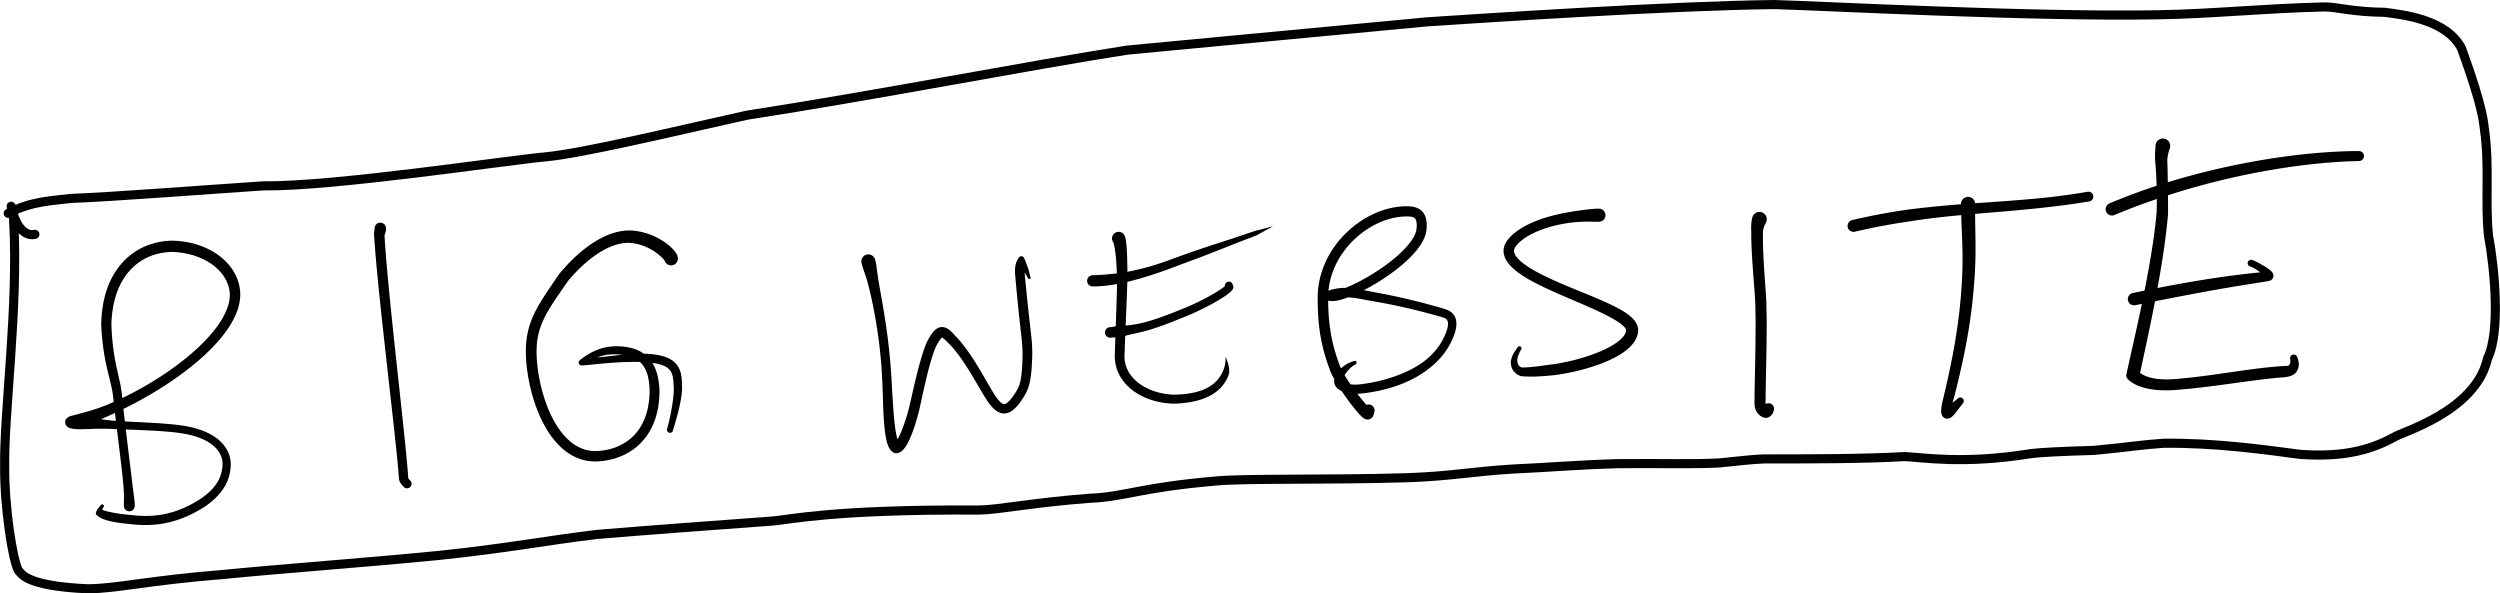 <?xml version="1.0" encoding="UTF-8" standalone="no"?>
<svg
   xmlns:dc="http://purl.org/dc/elements/1.1/"
   xmlns:cc="http://creativecommons.org/ns#"
   xmlns:rdf="http://www.w3.org/1999/02/22-rdf-syntax-ns#"
   xmlns:svg="http://www.w3.org/2000/svg"
   xmlns="http://www.w3.org/2000/svg"
   xmlns:sodipodi="http://sodipodi.sourceforge.net/DTD/sodipodi-0.dtd"
   xmlns:inkscape="http://www.inkscape.org/namespaces/inkscape"
   width="37.216in"
   height="8.833in"
   viewBox="0 0 2679.525 636.005"
   version="1.1"
   id="svg30"
   sodipodi:docname="bigwebsite-path.svg"
   inkscape:version="0.92.3 (2405546, 2018-03-11)">
  <style
     id="style2">svg{-webkit-touch-callout: none;-webkit-user-select: none;-khtml-user-select: none;-moz-user-select: none;-ms-user-select: none;user-select: none;cursor: url("cursor.gif"), auto;}</style>
  <defs
     id="defs34">
    <inkscape:path-effect
       end_linecap_type="round"
       miter_limit="100"
       linejoin_type="spiro"
       start_linecap_type="round"
       interpolator_beta="0.5"
       interpolator_type="CentripetalCatmullRom"
       sort_points="true"
       offset_points="0.196,6.675 | 1.01,5.055 | 1.741,3.648"
       is_visible="true"
       id="path-effect8617"
       effect="powerstroke" />
    <inkscape:path-effect
       effect="powerstroke"
       id="path-effect8613"
       is_visible="true"
       offset_points="0.2,2.373 | 1,2.373 | 1.8,2.373"
       sort_points="true"
       interpolator_type="CentripetalCatmullRom"
       interpolator_beta="0.5"
       start_linecap_type="round"
       linejoin_type="spiro"
       miter_limit="100"
       end_linecap_type="round" />
    <inkscape:path-effect
       effect="powerstroke"
       id="path-effect8611"
       is_visible="true"
       offset_points="0.164,7.872 | 1.495,6.004 | 3.138,6.925 | 2.953,6.996 | 3.832,5.899 | 4.886,6.076 | 6.997,3.918"
       sort_points="true"
       interpolator_type="CentripetalCatmullRom"
       interpolator_beta="0.5"
       start_linecap_type="round"
       linejoin_type="spiro"
       miter_limit="100"
       end_linecap_type="round" />
    <inkscape:path-effect
       effect="powerstroke"
       id="path-effect8609"
       is_visible="true"
       offset_points="0.151,6.759 | 1,5.366"
       sort_points="true"
       interpolator_type="CentripetalCatmullRom"
       interpolator_beta="0.5"
       start_linecap_type="round"
       linejoin_type="spiro"
       miter_limit="100"
       end_linecap_type="round" />
    <inkscape:path-effect
       effect="powerstroke"
       id="path-effect8607"
       is_visible="true"
       offset_points="0,7.602 | 0.753,6.836 | 2.151,5.288 | 2.672,4.966 | 4,3.787"
       sort_points="true"
       interpolator_type="CentripetalCatmullRom"
       interpolator_beta="0.5"
       start_linecap_type="round"
       linejoin_type="spiro"
       miter_limit="100"
       end_linecap_type="round" />
    <inkscape:path-effect
       effect="powerstroke"
       id="path-effect8605"
       is_visible="true"
       offset_points="0.192,6.393 | 0.803,5.232"
       sort_points="true"
       interpolator_type="CubicBezierFit"
       interpolator_beta="0.5"
       start_linecap_type="round"
       linejoin_type="spiro"
       miter_limit="100"
       end_linecap_type="round" />
    <inkscape:path-effect
       effect="powerstroke"
       id="path-effect8603"
       is_visible="true"
       offset_points="0.073,7.818 | 1.043,6.281 | 2.859,5.928"
       sort_points="true"
       interpolator_type="CentripetalCatmullRom"
       interpolator_beta="0.5"
       start_linecap_type="round"
       linejoin_type="spiro"
       miter_limit="100"
       end_linecap_type="round" />
    <inkscape:path-effect
       effect="powerstroke"
       id="path-effect8601"
       is_visible="true"
       offset_points="0.012,7.015 | 0.17,5.768 | 1.003,5.595 | 1.431,5.649 | 1.951,6.428 | 5.985,2.232 | 4.055,4.645"
       sort_points="true"
       interpolator_type="CentripetalCatmullRom"
       interpolator_beta="0.5"
       start_linecap_type="round"
       linejoin_type="spiro"
       miter_limit="100"
       end_linecap_type="round" />
    <inkscape:path-effect
       effect="powerstroke"
       id="path-effect5086"
       is_visible="true"
       offset_points="1.196,-6.22 | 1.906,-5.834 | 5.895,-5.211 | 9.18,-4.593 | 9.561,-5.096 | 11.261,-3.582 | 12,-1.971"
       sort_points="true"
       interpolator_type="CentripetalCatmullRom"
       interpolator_beta="0.5"
       start_linecap_type="round"
       linejoin_type="spiro"
       miter_limit="100"
       end_linecap_type="round" />
    <inkscape:path-effect
       effect="powerstroke"
       id="path-effect5084"
       is_visible="true"
       offset_points="0,7.097 | 0.604,5.889 | 3.907,3.818"
       sort_points="true"
       interpolator_type="CentripetalCatmullRom"
       interpolator_beta="0.5"
       start_linecap_type="round"
       linejoin_type="spiro"
       miter_limit="100"
       end_linecap_type="zerowidth" />
    <inkscape:path-effect
       effect="powerstroke"
       id="path-effect5082"
       is_visible="true"
       offset_points="0.371,6.075 | 0.098,5.654 | 0.699,5.036 | 3.215,4.271"
       sort_points="true"
       interpolator_type="CentripetalCatmullRom"
       interpolator_beta="0.5"
       start_linecap_type="round"
       linejoin_type="spiro"
       miter_limit="100"
       end_linecap_type="round" />
    <inkscape:path-effect
       effect="powerstroke"
       id="path-effect5061"
       is_visible="true"
       offset_points="0.161,6.004 | 1.545,4.095 | 0.779,4.568 | 1.947,2.673"
       sort_points="true"
       interpolator_type="CentripetalCatmullRom"
       interpolator_beta="0.5"
       start_linecap_type="round"
       linejoin_type="spiro"
       miter_limit="100"
       end_linecap_type="zerowidth" />
    <inkscape:path-effect
       effect="powerstroke"
       id="path-effect5047"
       is_visible="true"
       offset_points="1.818,5.858 | 2.275,5.789 | 3.819,5.403 | 4.626,5.562 | 0.013,7.497 | 0.118,5.696 | 5.032,5.289 | 7.153,4.973 | 11.983,1.448 | 10.993,2.608 | 8.943,5.181"
       sort_points="true"
       interpolator_type="CentripetalCatmullRom"
       interpolator_beta="0.5"
       start_linecap_type="round"
       linejoin_type="spiro"
       miter_limit="100"
       end_linecap_type="round" />
    <inkscape:path-effect
       effect="powerstroke"
       id="path-effect5001"
       is_visible="true"
       offset_points="0.201,5.805 | 5.5,2.373 | 10.8,2.373"
       sort_points="true"
       interpolator_type="CentripetalCatmullRom"
       interpolator_beta="0.5"
       start_linecap_type="round"
       linejoin_type="spiro"
       miter_limit="100"
       end_linecap_type="round" />
    <marker
       inkscape:stockid="Arrow1Lstart"
       orient="auto"
       refY="0"
       refX="0"
       id="marker4975"
       style="overflow:visible"
       inkscape:isstock="true">
      <path
         id="path4973"
         d="M 0,0 5,-5 -12.5,0 5,5 Z"
         style="fill:none;fill-opacity:1;fill-rule:evenodd;stroke:none;stroke-width:1pt;stroke-opacity:1"
         transform="matrix(0.8,0,0,0.8,10,0)"
         inkscape:connector-curvature="0" />
    </marker>
    <inkscape:path-effect
       effect="powerstroke"
       id="path-effect4959"
       is_visible="true"
       offset_points="0.366,-7.302 | 1.395,-6.281 | 4.996,-5.279 | 5.384,-4.925 | 7.378,-3.49 | 8.204,-4.646 | 9.792,-3.311 | 9.116,-4.392"
       sort_points="true"
       interpolator_type="CentripetalCatmullRom"
       interpolator_beta="0.5"
       start_linecap_type="round"
       linejoin_type="spiro"
       miter_limit="100"
       end_linecap_type="round" />
    <inkscape:path-effect
       effect="powerstroke"
       id="path-effect4957"
       is_visible="true"
       offset_points="0.117,4.879 | 1.087,5.017 | 1.947,5.541 | 2.674,6.105"
       sort_points="true"
       interpolator_type="CentripetalCatmullRom"
       interpolator_beta="0.5"
       start_linecap_type="round"
       linejoin_type="spiro"
       miter_limit="100"
       end_linecap_type="round" />
    <inkscape:path-effect
       effect="powerstroke"
       id="path-effect4955"
       is_visible="true"
       offset_points="1.305,4.505 | 0.321,1.878 | 7,7.277 | 6.044,4.563 | 7.174,5.71 | 8.827,6.086 | 11.941,5.812 | 11.656,4.839"
       sort_points="true"
       interpolator_type="CentripetalCatmullRom"
       interpolator_beta="0.5"
       start_linecap_type="round"
       linejoin_type="spiro"
       miter_limit="100"
       end_linecap_type="round" />
    <inkscape:path-effect
       effect="powerstroke"
       id="path-effect4953"
       is_visible="true"
       offset_points="0.2,2.373 | 6,2.373 | 11.8,2.373"
       sort_points="true"
       interpolator_type="CentripetalCatmullRom"
       interpolator_beta="0.197"
       start_linecap_type="butt"
       linejoin_type="extrp_arc"
       miter_limit="4"
       end_linecap_type="butt" />
    <inkscape:path-effect
       effect="powerstroke"
       id="path-effect4919"
       is_visible="true"
       offset_points="0.2,3.164 | 19,3.164 | 37.8,3.164"
       sort_points="false"
       interpolator_type="CentripetalCatmullRom"
       interpolator_beta="0.909"
       start_linecap_type="butt"
       linejoin_type="round"
       miter_limit="3"
       end_linecap_type="butt" />
    <inkscape:path-effect
       effect="powerstroke"
       id="path-effect4917"
       is_visible="true"
       offset_points="0.2,4.219 | 19,4.219 | 37.8,4.219"
       sort_points="false"
       interpolator_type="CubicBezierFit"
       interpolator_beta="0.1"
       start_linecap_type="peak"
       linejoin_type="extrp_arc"
       miter_limit="4"
       end_linecap_type="butt" />
    <inkscape:path-effect
       effect="sketch"
       id="path-effect4913"
       is_visible="true"
       nbiter_approxstrokes="1"
       strokelength="100"
       strokelength_rdm="0;2147483646"
       strokeoverlap="0"
       strokeoverlap_rdm="0;1"
       ends_tolerance="0;1"
       parallel_offset="0;1"
       tremble_size="0;1"
       tremble_frequency="0.01"
       nbtangents="1"
       tgt_places_rdmness="1;1"
       tgtscale="10"
       tgtlength="101"
       tgtlength_rdm="0.3;1" />
    <inkscape:path-effect
       effect="lattice2"
       gridpoint0="0.841,0.841"
       gridpoint1="2670.582,0.841"
       gridpoint2="0.841,627.077"
       gridpoint3="2670.582,627.077"
       gridpoint4="668.277,0.841"
       gridpoint5="2003.147,0.841"
       gridpoint6="668.277,627.077"
       gridpoint7="2003.147,627.077"
       gridpoint8x9="1335.712,0.841"
       gridpoint10x11="1335.712,627.077"
       gridpoint12="0.841,157.4"
       gridpoint13="2670.582,157.4"
       gridpoint14="0.841,470.518"
       gridpoint15="2670.582,470.518"
       gridpoint16="668.277,157.4"
       gridpoint17="2003.147,157.4"
       gridpoint18="668.277,470.518"
       gridpoint19="2003.147,470.518"
       gridpoint20x21="1335.712,157.4"
       gridpoint22x23="1335.712,470.518"
       gridpoint24x26="0.841,313.959"
       gridpoint25x27="2670.582,313.959"
       gridpoint28x30="668.277,313.959"
       gridpoint29x31="2003.147,313.959"
       gridpoint32x33x34x35="1335.712,313.959"
       id="path-effect4911"
       is_visible="true"
       horizontal_mirror="false"
       vertical_mirror="false"
       live_update="true" />
    <inkscape:path-effect
       effect="fill_between_strokes"
       id="path-effect4909"
       is_visible="true"
       linkedpath=""
       secondpath=""
       reversesecond="false" />
    <inkscape:path-effect
       effect="bend_path"
       id="path-effect4907"
       is_visible="true"
       bendpath="M 0.841,313.959 H 2670.582"
       prop_scale="1"
       scale_y_rel="false"
       vertical="false" />
    <inkscape:path-effect
       effect="vonkoch"
       id="path-effect4905"
       is_visible="true"
       ref_path="M 0.841,313.959 H 2670.582"
       generator="M 0.841,627.077 H 890.755 m 889.914,0 h 889.913"
       similar_only="false"
       nbgenerations="1"
       drawall="true"
       maxComplexity="1000" />
    <inkscape:path-effect
       effect="transform_2pts"
       start="33.28,247.143"
       end="2408.71,278.052"
       id="path-effect4903"
       is_visible="true"
       first_knot="1"
       last_knot="140"
       helper_size="3"
       stretch="1"
       offset="0"
       elastic="false"
       from_original_width="false"
       flip_vertical="false"
       flip_horizontal="false"
       lock_lenght="false"
       lock_angle="false" />
    <inkscape:path-effect
       effect="taper_stroke"
       id="path-effect4901"
       is_visible="true"
       stroke_width="11.25"
       attach_start="0.2"
       end_offset="0.2"
       smoothing="0.5"
       jointype="extrapolated"
       miter_limit="100" />
    <inkscape:path-effect
       effect="curvestitching"
       id="path-effect4899"
       is_visible="true"
       count="5"
       startpoint_edge_variation="0;1"
       startpoint_spacing_variation="0;1"
       endpoint_edge_variation="0;1"
       endpoint_spacing_variation="0;1"
       strokepath="M 0.841,313.959 H 2670.582"
       prop_scale="1"
       scale_y_rel="false" />
    <inkscape:path-effect
       effect="spiro"
       id="path-effect4897"
       is_visible="true" />
    <inkscape:path-effect
       effect="show_handles"
       id="path-effect4895"
       is_visible="true"
       nodes="true"
       handles="true"
       original_path="true"
       scale_nodes_and_handles="10" />
    <inkscape:path-effect
       effect="roughen"
       id="path-effect4893"
       is_visible="true"
       method="segments"
       max_segment_size="10"
       segments="2"
       displace_x="10;1"
       displace_y="10;1"
       global_randomize="1;1"
       handles="along"
       shift_nodes="true"
       fixed_displacement="false"
       spray_tool_friendly="false" />
    <inkscape:path-effect
       effect="powerstroke"
       id="path-effect4891"
       is_visible="true"
       offset_points="0.2,7.5 | 19,7.5 | 37.8,7.5"
       sort_points="true"
       interpolator_type="CubicBezierFit"
       interpolator_beta="0.2"
       start_linecap_type="butt"
       linejoin_type="extrp_arc"
       miter_limit="4"
       end_linecap_type="butt" />
    <inkscape:path-effect
       effect="interpolate_points"
       id="path-effect4889"
       is_visible="true"
       interpolator_type="CentripetalCatmullRom" />
    <inkscape:path-effect
       effect="bspline"
       id="path-effect4887"
       is_visible="true"
       weight="33.333"
       steps="2"
       helper_size="0"
       apply_no_weight="true"
       apply_with_weight="true"
       only_selected="false" />
    <inkscape:path-effect
       effect="bend_path"
       id="path-effect4885"
       is_visible="true"
       bendpath="M 0.841,313.959 H 2670.582"
       prop_scale="1"
       scale_y_rel="false"
       vertical="false" />
    <inkscape:path-effect
       effect="spiro"
       id="path-effect4883"
       is_visible="true" />
    <inkscape:path-effect
       effect="sketch"
       id="path-effect4881"
       is_visible="true"
       nbiter_approxstrokes="1"
       strokelength="100"
       strokelength_rdm="0.3;1"
       strokeoverlap="0.3"
       strokeoverlap_rdm="0.3;1"
       ends_tolerance="0.1;1"
       parallel_offset="5;1"
       tremble_size="5;1"
       tremble_frequency="1"
       nbtangents="5"
       tgt_places_rdmness="1;1"
       tgtscale="10"
       tgtlength="100"
       tgtlength_rdm="0.3;1" />
    <marker
       inkscape:stockid="Arrow1Lstart"
       orient="auto"
       refY="0"
       refX="0"
       id="Arrow1Lstart"
       style="overflow:visible"
       inkscape:isstock="true">
      <path
         id="path4561"
         d="M 0,0 5,-5 -12.5,0 5,5 Z"
         style="fill:#000000;fill-opacity:1;fill-rule:evenodd;stroke:#000000;stroke-width:1pt;stroke-opacity:1"
         transform="matrix(0.8,0,0,0.8,10,0)"
         inkscape:connector-curvature="0" />
    </marker>
  </defs>
  <sodipodi:namedview
     pagecolor="#ffffff"
     bordercolor="#666666"
     borderopacity="1"
     objecttolerance="10"
     gridtolerance="10"
     guidetolerance="10"
     inkscape:pageopacity="0"
     inkscape:pageshadow="2"
     inkscape:window-width="2560"
     inkscape:window-height="1346"
     id="namedview32"
     showgrid="false"
     inkscape:zoom="0.31807258"
     inkscape:cx="1657.7587"
     inkscape:cy="713.94126"
     inkscape:window-x="-11"
     inkscape:window-y="-11"
     inkscape:window-maximized="1"
     inkscape:current-layer="svg30"
     inkscape:snap-others="true" />
  <path
     style="fill:none;fill-opacity:1;fill-rule:nonzero;stroke:#000000;stroke-width:9.768;stroke-linecap:round;stroke-linejoin:miter;stroke-miterlimit:15;stroke-dasharray:none;stroke-opacity:1;paint-order:normal"
     d="m 37.323,251.186 c 0,0 -17.499,6.024 -25.441,-30.085 0,-0.437 3.062,10.331 2.726,16.624 5.199,90.828 -10.701,206.474 -9.675,262.488 -0.421,42.503 8.598,100.772 14.723,111.254 3.163,2.945 6.764,16.708 74.489,19.653 31.835,-0.303 62.223,-8.716 145.933,-15.446 63.939,-6.31 151.856,-12.62 228.836,-20.191 75.566,-7.807 117.783,-16.405 171.627,-22.715 42.065,-3.567 142.265,-11.088 187.611,-14.302 18.593,-1.531 64.781,-12.62 221.264,-11.778 20.612,-0.202 57.209,-7.992 118.624,-12.62 37.253,-1.447 53.844,-11.576 135.45,-18.509 30.287,-2.945 116.05,-0.942 204.236,-3.466 49.385,-1.817 68.499,-6.545 113.728,-9.339 39.575,-1.767 69.627,-4.577 113.778,-5.788 50.714,-0.454 77.333,0.774 107.536,-0.757 18.93,-1.885 35.133,-3.87 47.955,-4.291 45.431,0 108.815,0 150.594,-2.524 19.35,0.724 62.795,8.649 135.451,-3.18 8.48,-1.228 34.729,-2.541 67.759,-3.466 38.549,-3.668 49.116,-5.889 74.422,-7.639 55.291,-0.623 107.687,6.798 146.387,11.896 39.239,2.776 70.939,-1.885 100.805,-18.475 6.731,-5.082 87.412,-27.09 100.116,-84.366 14.168,-28.739 7.437,-97.154 0.993,-131.934 -3.786,-35.756 1.296,-73.581 -4.207,-112.735 -1.077,-6.428 -0.286,-20.73 -24.684,-87.614 -16.405,-31.549 -63.451,-36.058 -82.448,-38.7 -35.066,-0.337 -51.034,-5.872 -64.495,-5.771 -68.146,1.683 -120.728,7.572 -178.357,8.413 C 2178.87,18.346 1950.254,6.147 1901.66,4.885 1791.028,6.147 1588.004,19.574 1529.802,23.394 l -321.379,30.287 c -105.349,16.355 -266.694,47.955 -408.034,69.828 -86.655,19.35 -176.254,40.803 -215.375,44.589 -45.431,4.207 -227.153,31.97 -302.871,31.128 -63.939,4.207 -160.69,11.778 -206.12,13.461 -18.593,2.372 -42.452,2.675 -67.305,15.985"
     id="path4951"
     inkscape:connector-curvature="0" />
  <path
     style="fill:#000000;fill-opacity:1;fill-rule:nonzero;stroke:none;stroke-width:3.75;stroke-linecap:round;stroke-linejoin:round;stroke-miterlimit:15;stroke-dasharray:none;stroke-opacity:1;paint-order:normal;image-rendering:auto"
     d="m 108.453,540.917 c -0.244,0.156 -0.495,0.417 -0.779,0.777 -0.193,0.245 -0.393,0.522 -0.623,0.832 -0.12,0.161 -0.248,0.331 -0.383,0.504 -0.316,0.404 -0.706,0.843 -1.139,1.368 -0.811,0.982 -2.328,2.898 -2.778,5.316 -0.064,0.344 -0.115,0.696 -0.061,1.042 0.054,0.346 0.208,0.672 0.423,0.948 0.215,0.276 0.485,0.504 0.76,0.719 0.276,0.215 0.557,0.424 0.833,0.638 1.395,1.082 3.164,2.148 5.468,3.117 1.23,0.517 2.694,1.041 4.452,1.556 3.626,1.063 8.456,2.078 15.376,3.011 0.056,0.008 0.112,0.014 0.169,0.019 4.096,0.405 9.358,1.143 15.729,1.609 5.961,0.436 13.032,0.625 20.932,-0.143 14.923,-1.45 33.306,-6.343 54.063,-20.149 0.05,-0.033 0.099,-0.066 0.147,-0.101 6.023,-4.383 12.668,-10.003 17.746,-17.411 5.095,-7.431 8.512,-16.51 8.465,-27.701 -8e-5,-0.019 5e-5,-0.038 -3.1e-4,-0.056 -0.149,-7.659 -3.328,-16.35 -11.206,-23.805 -8.324,-7.877 -21.264,-13.817 -39.663,-16.689 -5.304,-0.874 -11.745,-1.542 -18.303,-2.075 -7.051,-0.573 -14.599,-1.018 -21.457,-1.383 -6.104,-0.325 -14.716,-0.727 -20.82,-1.052 -7.17,-0.375 -12.387,-0.705 -16.244,-1.081 -0.005,-4.7e-4 -0.01,-5.5e-4 -0.015,-0.001 -0.593,-0.06 -1.171,-0.119 -1.734,-0.178 -3.381,-0.356 -6.588,-0.776 -9.615,-1.222 3.835,-1.675 8.368,-3.68 12.46,-5.544 5.187,-2.363 11.237,-5.23 17.955,-8.654 15.932,-8.121 36.655,-19.924 57.096,-35.113 16.007,-11.894 32.221,-26.181 44.058,-41.569 5.397,-7.016 9.967,-14.373 13.112,-21.889 3.022,-7.223 4.78,-14.722 4.572,-22.252 -9e-4,-0.033 -0.003,-0.065 -0.004,-0.098 -0.312,-7.685 -2.488,-15.136 -6.386,-22.005 -3.807,-6.71 -9.162,-12.698 -15.701,-17.71 -8.732,-6.692 -19.366,-11.493 -30.949,-14.133 -5.903,-1.345 -12.499,-2.238 -19.708,-2.396 -0.073,-0.002 -0.147,-0.002 -0.22,-0.001 -17.579,0.257 -37.179,6.339 -52.39,22.451 -13.79,14.607 -23.11,36.676 -23.655,67.187 -0.002,0.11 -0.002,0.221 0.003,0.331 0.987,22.282 3.934,37.21 6.726,49.032 1.452,6.147 2.841,11.403 3.935,16.304 1.174,5.26 1.996,10.009 2.384,15.045 0.005,0.067 0.011,0.133 0.018,0.2 2.744,23.968 6.028,49.17 8.772,73.137 0.825,7.168 1.38,12.469 1.755,16.628 0.3,3.332 0.49,6.067 0.61,8.372 0.355,6.861 0.097,10.764 0.069,12.781 -0.019,1.37 0.008,2.273 -0.002,2.658 a 5.812,5.812 90 0 0 11.62,0.315 c 0.014,-0.518 0.083,-1.615 0.004,-3.204 -0.125,-2.521 -0.694,-6.306 -1.617,-13.463 -0.302,-2.343 -0.652,-5.117 -1.059,-8.476 -0.918,-7.572 -1.104,-9.146 -2.022,-16.718 -1.311,-10.782 -5.419,-43.904 -8.588,-72.975 -0.356,-5.599 -1.173,-10.809 -2.3,-16.354 -1.051,-5.174 -2.344,-10.486 -3.647,-16.5 -2.47,-11.402 -5.043,-25.656 -5.765,-47.012 0.768,-28.267 9.573,-47.312 21.141,-59.292 12.763,-13.218 29.092,-18.199 44.022,-18.352 6.339,0.183 12.092,0.994 17.198,2.169 10.091,2.322 19.128,6.382 26.427,11.827 5.458,4.072 9.806,8.816 12.876,13.979 3.128,5.26 4.905,10.903 5.272,16.722 0.204,5.556 -1.028,11.461 -3.533,17.612 -2.622,6.437 -6.584,13.009 -11.536,19.536 -10.9,14.369 -26.203,28.044 -41.792,39.64 -19.834,14.754 -40.023,26.131 -55.689,33.792 -6.59,3.223 -12.519,5.862 -17.62,7.977 -9.523,3.948 -16.026,5.924 -20.432,7.197 -2.809,0.812 -11.977,3.363 -18.161,4.924 -1.959,0.495 -3.973,1.079 -5.501,2.402 -0.764,0.661 -1.39,1.488 -1.781,2.42 -0.39,0.932 -0.541,1.964 -0.424,2.968 0.117,1.004 0.499,1.972 1.08,2.799 0.581,0.827 1.356,1.51 2.223,2.028 1.735,1.037 3.784,1.379 5.783,1.672 7.552,1.108 20.718,-0.657 38.294,-0.069 0.566,0.019 1.146,0.04 1.742,0.062 l -0.015,-0.001 c 4.214,0.206 9.142,0.386 16.514,0.658 5.771,0.212 13.343,0.493 20.781,0.845 6.839,0.324 14.27,0.739 21.21,1.295 6.486,0.52 12.666,1.172 17.63,2.007 0.013,0.002 0.026,0.004 0.039,0.006 17.36,2.738 28.48,8.251 35.102,14.63 6.153,5.926 8.254,12.436 8.274,17.714 -0.064,9.224 -2.944,16.501 -7.174,22.486 -4.287,6.066 -10.003,10.857 -15.67,14.873 -19.392,12.769 -36.252,17.087 -49.704,18.342 -7.194,0.671 -13.686,0.485 -19.29,0.066 -5.958,-0.446 -11.046,-1.156 -15.432,-1.578 -6.592,-0.858 -10.988,-1.691 -14.178,-2.416 -1.546,-0.352 -2.809,-0.679 -3.842,-0.96 -1.309,-0.356 -2.438,-0.69 -3.39,-0.991 -0.01,-0.18 -0.015,-0.35 -0.014,-0.504 0.003,-0.51 0.058,-0.955 0.166,-1.296 0.047,-0.147 0.102,-0.277 0.159,-0.388 0.111,-0.214 0.226,-0.35 0.308,-0.419 0.106,-0.089 0.161,-0.055 0.078,-0.002 a 1.878,1.878 90 0 0 -2.022,-3.165 z"
     id="path4949"
     inkscape:connector-curvature="0"
     inkscape:path-effect="#path-effect4955"
     inkscape:original-d="m 109.46439,542.49905 c -1.06877,0.68295 -2.84079,4.37188 -2.81746,7.18259 4.62719,2.65853 11.82992,4.61572 23.99408,6.22568 17.62953,1.71244 48.43482,8.1913 87.63973,-17.77144 11.92974,-8.56451 24.55699,-20.81091 24.57382,-41.2715 -0.15144,-12.63643 -10.11251,-30.6404 -47.13003,-36.44542 -20.00628,-3.33158 -59.32898,-3.95415 -76.49164,-5.19928 L 79.388582,452.46019 C 149.53057,433.6657 253.53916,366.0916 251.85654,314.48583 250.4768,286.95826 222.02379,264.93284 184.55197,264.0074 c -35.75555,0.42065 -69.40783,26.08052 -70.66979,83.71006 1.68261,43.32731 10.85286,58.23528 12.38404,80.2607 6.42758,57.52858 12.65326,99.35837 12.24943,114.26633"
     sodipodi:nodetypes="ccccccccccccc" />
  <path
     style="fill:#000000;fill-opacity:1;fill-rule:nonzero;stroke:none;stroke-width:3.75;stroke-linecap:round;stroke-linejoin:round;stroke-miterlimit:15;stroke-dasharray:none;stroke-opacity:1;paint-order:normal"
     d="m 439.821,515.281 c -0.103,-0.115 -0.315,-0.342 -0.591,-0.645 -0.363,-0.399 -1.022,-1.099 -1.409,-1.656 -0.195,-0.281 -0.294,-0.481 -0.328,-0.6 -0.038,-0.132 0.01,-0.087 0.026,-0.067 l -0.007,-0.134 c -0.253,-3.912 -0.631,-8.591 -1.078,-13.629 -0.876,-9.881 -2.111,-22.216 -3.555,-36.034 -2.224,-21.287 -5.024,-46.852 -7.753,-72.174 -2.822,-26.184 -5.601,-52.403 -7.925,-76.242 -1.872,-19.205 -3.413,-36.521 -4.43,-50.766 -0.274,-3.839 -0.511,-7.486 -0.706,-10.899 -0.005,0.007 0.491,-1.474 0.815,-2.506 0.159,-0.508 0.312,-1.028 0.433,-1.547 0.057,-0.244 0.111,-0.504 0.159,-0.772 0.227,-1.281 0.241,-2.291 0.202,-3.132 a 6.105,6.105 90 0 0 -12.197,0.568 c -0.002,-0.049 -0.015,0.032 -0.09,0.571 -0.017,0.119 -0.04,0.285 -0.06,0.436 -0.016,0.123 -0.13,0.998 -0.173,1.336 -0.145,1.133 -0.476,3.522 -0.226,5.724 0.225,3.471 0.491,7.167 0.792,11.044 1.116,14.372 2.761,31.784 4.73,51.017 2.445,23.883 5.343,50.134 8.273,76.311 2.839,25.361 5.729,50.829 8.036,72.108 1.497,13.803 2.772,26.061 3.683,35.865 0.464,5.001 0.854,9.587 1.117,13.387 l -0.007,-0.134 c 0.074,1.257 0.381,2.423 0.845,3.491 0.441,1.016 0.992,1.869 1.495,2.548 0.854,1.153 2.055,2.386 2.19,2.528 0.278,0.293 0.394,0.428 0.471,0.513 a 4.879,4.879 90 0 0 7.269,-6.512 z"
     id="path4947"
     inkscape:path-effect="#path-effect4957"
     inkscape:original-d="m 436.18693,518.53645 c -1.44705,-1.61531 -3.55031,-3.49983 -3.65127,-6.02376 -2.84823,-42.57778 -22.10214,-195.10661 -26.03911,-259.73845 -0.15643,-2.56811 1.18504,-5.73431 1.07896,-8.01246"
     inkscape:connector-curvature="0"
     sodipodi:nodetypes="ccsc" />
  <path
     style="fill:#000000;fill-opacity:1;fill-rule:nonzero;stroke:none;stroke-width:3.75;stroke-linecap:round;stroke-linejoin:round;stroke-miterlimit:15;stroke-dasharray:none;stroke-opacity:1;paint-order:normal"
     d="m 923.395,281.973 c 0.12,0.485 0.319,1.509 0.709,2.895 1.152,4.092 3.972,10.641 6.982,22.375 3.88,15.123 8.802,39.822 11.743,65.708 2.572,22.635 2.851,37.869 3.424,52.017 l -6.9e-4,-0.013 c 0.139,4.298 0.277,9.557 0.524,15.27 0.264,6.121 0.628,12.14 1.177,17.668 0.663,6.679 1.521,11.879 2.593,15.826 0.37,1.361 0.758,2.547 1.163,3.588 0.39,1.002 0.803,1.903 1.241,2.713 0.558,1.03 1.186,1.962 1.904,2.778 0.825,0.937 1.822,1.779 3.019,2.39 0.486,0.248 0.986,0.482 1.521,0.589 0.535,0.107 1.087,0.081 1.63,0.035 2.321,-0.199 4.184,-1.301 5.531,-2.408 1.171,-0.963 2.333,-2.239 3.52,-3.904 0.201,-0.282 0.405,-0.579 0.613,-0.892 1.567,-2.36 3.282,-5.566 5.134,-9.882 3.277,-7.634 6.783,-18.326 9.722,-30.534 0.008,-0.031 0.015,-0.062 0.022,-0.094 1.997,-9.038 4.502,-21.15 7.659,-34.086 1.706,-6.992 3.365,-13.223 4.985,-18.61 0.491,-1.632 0.967,-3.151 1.43,-4.564 1.282,-3.914 2.521,-7.196 3.699,-9.79 2.596,-4.796 4.38,-7.322 5.661,-8.619 0.655,-0.663 1.001,-0.814 1.015,-0.804 0.012,0.009 -0.369,0.087 -0.485,0.074 -0.124,-0.014 0.102,0.013 0.602,0.321 0,0 0.01,0.006 0.01,0.006 0.638,0.393 1.415,1.013 2.259,1.758 1.968,1.74 3.389,3.247 7.591,7.555 0.435,0.488 0.884,1.003 1.349,1.546 5.745,6.711 11.867,15.364 19.486,27.866 5.858,9.612 11.719,20.18 16.927,28.343 0.026,0.041 0.053,0.082 0.08,0.123 2.83,4.168 5.626,7.572 8.506,9.958 1.447,1.199 2.981,2.197 4.623,2.901 1.666,0.714 3.409,1.108 5.211,1.116 1.816,0.008 3.533,-0.378 5.131,-1.036 1.605,-0.661 3.076,-1.589 4.426,-2.65 2.759,-2.168 5.361,-5.176 7.83,-8.435 0.08,-0.106 0.156,-0.214 0.228,-0.326 0.933,-1.461 2.03,-3.108 2.963,-4.569 0.603,-0.941 1.192,-1.887 1.761,-2.863 1.523,-2.613 2.841,-5.354 3.94,-8.812 2.203,-6.933 3.414,-16.471 3.889,-32.575 7e-4,-0.025 10e-4,-0.05 0,-0.075 0.085,-4.847 0.01,-8.687 -0.256,-12.797 -0.263,-4.06 -0.71,-8.334 -1.36,-14.091 -1.082,-9.584 -2.931,-24.95 -5.532,-51.907 -0.331,-3.434 -0.678,-7.091 -1.041,-10.988 l 0.012,0.163 c -0.309,-3.479 -0.414,-5.544 -0.4,-7.055 0.013,-1.436 0.124,-2.439 0.563,-4.262 l -7.105,0.77 c 0.784,0.739 1.844,2.128 2.926,3.734 1.205,1.788 2.443,3.849 3.514,5.778 0,-6e-5 0.05,0.09 0.05,0.09 l -0.042,-0.098 c 1.615,2.735 3.778,6.386 4.047,6.933 0.035,0.071 0.042,0.104 0.05,0.125 a 1.448,1.448 90 0 0 2.685,-1.086 c -0.01,-0.021 -0.026,-0.049 -0.05,-0.125 -0.187,-0.58 -1.171,-4.709 -1.911,-7.797 -0,-0.017 -0.011,-0.034 -0.019,-0.049 -0.01,-0.015 -0.017,-0.031 -0.023,-0.048 -10e-5,-1.2e-4 -0.036,-0.099 -0.036,-0.099 -0.777,-2.154 -1.595,-4.437 -2.409,-6.611 -0.689,-1.841 -1.454,-3.816 -2.072,-5.164 -0.173,-0.376 -0.348,-0.752 -0.57,-1.1 -0.222,-0.348 -0.492,-0.669 -0.816,-0.926 -0.648,-0.513 -1.52,-0.735 -2.332,-0.58 -0.812,0.156 -1.527,0.657 -2.068,1.283 -0.541,0.625 -0.931,1.364 -1.319,2.094 -0.914,1.718 -1.76,3.39 -2.312,5.797 -0.553,2.406 -0.737,5.24 -0.625,8.991 0,0.055 0.01,0.109 0.012,0.163 0.339,3.911 0.663,7.582 0.974,11.03 2.456,27.232 4.223,42.411 5.325,52.135 0.654,5.767 1.101,9.828 1.385,13.631 0.282,3.779 0.405,7.327 0.381,11.93 -0.358,15.91 -1.422,24.259 -3.101,29.803 -0.801,2.647 -1.762,4.717 -2.963,6.801 -0.464,0.805 -0.968,1.618 -1.527,2.49 -0.971,1.514 -1.894,2.891 -2.861,4.395 -2.256,2.954 -4.216,5.1 -5.94,6.444 -0.821,0.64 -1.504,1.029 -2.059,1.253 -0.528,0.213 -0.938,0.275 -1.278,0.269 -0.335,-0.006 -0.752,-0.08 -1.297,-0.319 -0.563,-0.248 -1.278,-0.68 -2.155,-1.416 -1.801,-1.513 -3.942,-4.017 -6.505,-7.822 -4.85,-7.698 -10.72,-18.37 -16.635,-28.202 -7.717,-12.828 -14.07,-21.991 -20.23,-29.356 -0.538,-0.643 -1.059,-1.254 -1.562,-1.834 -0.049,-0.057 -0.101,-0.112 -0.153,-0.167 -3.966,-4.218 -5.63,-6.214 -7.812,-8.323 -0.96,-0.928 -2.269,-2.112 -3.757,-3.076 0,1e-5 -0.026,-0.017 -0.026,-0.017 -1.286,-0.829 -2.923,-1.641 -4.859,-1.938 -1.909,-0.293 -3.864,-0.046 -5.749,0.81 -1.701,0.772 -3.157,1.952 -4.446,3.322 -2.335,2.481 -4.658,6.172 -7.351,11.242 -0.056,0.105 -0.109,0.211 -0.158,0.32 -1.399,3.116 -2.789,6.862 -4.173,11.078 -0.493,1.501 -0.997,3.101 -1.514,4.805 -1.704,5.621 -3.434,12.018 -5.208,19.125 -3.097,12.405 -6.037,25.961 -7.947,34.146 -2.936,11.729 -6.355,21.736 -9.392,28.601 -1.712,3.87 -3.145,6.402 -4.239,8.008 -0.142,0.209 -0.276,0.398 -0.403,0.571 -0.759,1.038 -1.258,1.488 -1.463,1.645 -0.248,0.19 -0.031,-0.131 0.849,-0.21 0.543,-0.049 1.095,-0.074 1.63,0.035 0.535,0.109 1.034,0.343 1.521,0.589 0.339,0.171 0.478,0.334 0.444,0.292 -0.033,-0.041 -0.177,-0.218 -0.399,-0.631 -0.172,-0.32 -0.384,-0.768 -0.622,-1.384 -0.247,-0.638 -0.528,-1.451 -0.83,-2.493 -0.901,-3.108 -1.799,-7.574 -2.614,-13.95 -0.67,-5.241 -1.187,-10.996 -1.628,-17.024 -0.403,-5.513 -0.714,-10.885 -1.002,-15.16 -3e-4,-0.004 -4e-4,-0.009 -6.9e-4,-0.013 -0.963,-14.786 -1.306,-28.729 -3.967,-52.574 -3.162,-28.338 -7.295,-49.443 -10.365,-67.004 -2.115,-12.099 -2.677,-19.294 -3.549,-23.525 -0.295,-1.431 -0.6,-2.452 -0.721,-2.942 a 7.497,7.497 90 0 0 -14.558,3.591 z"
     id="path4943"
     inkscape:connector-curvature="0"
     inkscape:path-effect="#path-effect5047"
     inkscape:original-d="m 930.6736,280.17732 c 19.04719,77.21517 19.46785,120.54249 20.72981,144.51974 0.84131,16.82614 1.88835,51.57287 9.13659,55.2907 5.98897,-0.49771 14.21986,-21.26069 19.58563,-43.1254 3.70931,-16.32657 11.0043,-52.00961 18.35732,-68.23001 10.21405,-19.08543 13.07385,-13.76378 25.39065,-0.90861 15.5978,17.73475 28.653,43.66726 38.1617,58.65593 10.937,16.18675 17.6674,14.72288 27.5612,1.68262 6.9324,-10.83604 10.7182,-13.88157 11.5595,-46.2719 0.2188,-18.92941 -2.0191,-21.26824 -8.127,-89.26268 -0.4323,-7.47302 0.215,-9.57098 1.5501,-13.05243 1.3999,2.12636 3.4301,6.15735 5.5036,10.7374 l 3.0292,7.48993"
     sodipodi:nodetypes="ccccccccccccc" />
  <path
     style="fill:#000000;fill-opacity:1;fill-rule:nonzero;stroke:none;stroke-width:3.75;stroke-linecap:round;stroke-linejoin:miter;stroke-miterlimit:15;stroke-dasharray:none;stroke-opacity:1;paint-order:normal"
     d="m 1192.673,258.875 c 0,0 0,0.024 0,0 -0.011,-0.171 0.298,0.188 0.724,1.426 0.306,0.89 0.652,2.167 1.011,3.93 0.578,2.842 1.118,6.613 1.577,11.286 0.164,1.669 0.312,3.402 0.444,5.174 0.163,2.183 0.304,4.527 0.423,6.962 0.169,3.466 0.271,6.711 0.323,9.165 9e-4,0.039 -2e-4,0.078 0,0.117 0.1,2.7 0.094,6.733 -0.02,12.372 -0.104,5.152 -0.292,11.377 -0.546,18.891 -0.435,12.876 -1.171,32.358 -1.722,51.246 -0.391,7.707 1.172,14.942 4.373,21.45 3.188,6.481 7.928,12.096 13.72,16.709 11.884,9.466 27.979,14.6 44.717,15.065 0.085,0.002 0.169,0.004 0.254,0.002 18.123,-0.456 30.873,-3.943 39.974,-9.055 5.246,-2.947 9.201,-6.393 12.193,-9.979 2.15,-2.577 3.792,-5.213 5.054,-7.765 0.808,-1.634 1.498,-3.312 2.082,-5.023 0.025,-0.074 0.057,-0.145 0.087,-0.218 0.03,-0.072 0.046,-0.149 0.053,-0.227 0.717,-7.699 -2.151,-14.056 -3.958,-18.256 0.189,1.991 0.185,4.908 -0.345,8.013 -0.545,3.192 -1.494,5.84 -2.707,8.522 l 0.14,-0.445 c -0.62,1.392 -1.31,2.729 -2.074,4.011 -1.192,2.001 -2.656,4.026 -4.486,5.98 -2.532,2.703 -5.83,5.341 -10.241,7.622 -7.634,3.949 -18.845,6.957 -35.801,7.198 -15.034,-0.617 -28.847,-5.377 -38.619,-13.313 -4.739,-3.849 -8.414,-8.356 -10.812,-13.339 -2.401,-4.99 -3.55,-10.506 -3.195,-16.453 0,-0.041 0,-0.083 0.01,-0.124 0.657,-19.2 1.47,-37.95 2.017,-51.219 0.31,-7.539 0.556,-13.771 0.726,-19.004 0.185,-5.677 0.272,-9.91 0.252,-12.894 l 0,0.117 c 0.051,-2.541 0.052,-5.987 0.016,-9.5 -0.026,-2.512 -0.069,-4.923 -0.12,-7.192 -0.041,-1.839 -0.092,-3.647 -0.153,-5.401 -0.169,-4.875 -0.408,-9.027 -0.725,-12.358 -0.197,-2.076 -0.421,-3.809 -0.678,-5.25 -0.358,-2.014 -0.793,-3.547 -1.378,-4.803 -0.092,-0.198 0,0 0,0 a 7.097,7.097 90 0 0 -12.587,6.561 z"
     id="path4941"
     inkscape:path-effect="#path-effect5084"
     inkscape:original-d="m 1198.9664,255.59433 c 3.096,5.93963 3.7691,32.39032 3.7691,41.22405 0.2524,12.01386 -1.4303,44.58927 -2.6417,82.83509 -1.5312,27.52757 25.0709,47.1132 57.7641,48.2069 33.0215,-0.63939 49.5438,-11.59553 56.0311,-28.31839 1.161,-4.72815 1.3833,-10.21744 -0.4529,-17.39556"
     inkscape:connector-curvature="0"
     sodipodi:nodetypes="cccccc" />
  <path
     style="fill:#000000;fill-opacity:1;fill-rule:nonzero;stroke:none;stroke-width:3.75;stroke-linecap:round;stroke-linejoin:miter;stroke-miterlimit:15;stroke-dasharray:none;stroke-opacity:1;paint-order:normal"
     d="m 1171.22,307.028 c 2.219,-0.037 6.893,-0.069 12.796,-0.662 13.343,-1.341 31.206,-5.151 55.688,-13.402 7.135,-2.405 14.985,-5.216 23.761,-8.635 0.026,-0.01 0.052,-0.021 0.078,-0.031 -0.037,0.013 -0.028,0.008 -0.015,0.001 0.016,-0.008 0.046,-0.021 0.085,-0.036 0.078,-0.032 0.194,-0.077 0.339,-0.133 0.292,-0.112 0.708,-0.267 1.239,-0.463 1.075,-0.397 2.604,-0.955 4.546,-1.666 4.134,-1.514 10.231,-3.754 16.791,-6.24 1.345,-0.51 2.711,-1.03 4.08,-1.556 7.533,-2.892 13.626,-5.318 21.079,-8.279 7.149,-2.841 15.448,-6.134 27.433,-10.722 -0.038,0.015 7.968,-3.043 7.93,-3.028 0.012,-0.005 0.025,-0.008 0.037,-0.012 0.013,-0.004 0.025,-0.009 0.036,-0.016 4.963,-2.858 14.503,-8.009 17.362,-9.592 -3.167,0.806 -13.645,3.592 -19.218,4.912 l 0.073,-0.028 c -0.091,0.031 -7.945,2.705 -8.035,2.736 -12.112,4.109 -20.682,6.896 -27.959,9.257 -7.635,2.477 -13.86,4.49 -21.514,7.068 -1.39,0.468 -2.774,0.938 -4.136,1.403 -6.632,2.266 -12.77,4.434 -16.917,5.911 -0.828,0.295 -3.75,1.342 -4.578,1.637 -0.544,0.195 -0.961,0.344 -1.28,0.458 -0.163,0.058 -0.283,0.1 -0.396,0.14 -0.109,0.038 -0.041,0.014 -0.15,0.053 -0.04,0.014 -0.101,0.035 -0.16,0.058 l 0.078,-0.031 c -8.623,3.308 -16.388,5.994 -23.389,8.139 -24.133,7.395 -41.449,9.253 -53.919,10.137 -5.606,0.397 -9.83,0.584 -11.967,0.619 a 6.004,6.004 90 0 0 0.201,12.006 z"
     id="path4939"
     inkscape:path-effect="#path-effect5061"
     inkscape:original-d="m 1171.1191,301.02491 c 25.1047,-0.42065 53.2884,-6.3098 90.7603,-20.79711 1.0725,-0.43835 32.7773,-11.81195 84.3158,-30.42167 l 18.29,-7.25206"
     inkscape:connector-curvature="0" />
  <path
     style="fill:#000000;fill-opacity:1;fill-rule:nonzero;stroke:none;stroke-width:3.75;stroke-linecap:round;stroke-linejoin:round;stroke-miterlimit:15;stroke-dasharray:none;stroke-opacity:1;paint-order:normal"
     d="m 1190.489,361.974 c 0.389,-0.04 1.385,-0.175 2.469,-0.262 1.805,-0.145 5.03,-0.074 7.989,-0.54 1.466,-0.231 2.692,-0.56 4.049,-0.944 1.731,-0.489 3.442,-0.995 6.345,-1.633 2.135,-0.469 5.926,-1.259 9.23,-2.064 l -0.081,0.017 c 6.102,-1.329 13.596,-3.481 22.664,-6.649 7.773,-2.715 15.971,-5.923 24.023,-9.318 11.656,-4.422 24.231,-10.558 33.942,-15.993 5.227,-2.926 9.617,-5.641 12.884,-7.93 1.751,-1.226 3.225,-2.361 4.382,-3.39 0.609,-0.541 1.165,-1.084 1.644,-1.625 0.48,-0.543 0.984,-1.199 1.362,-1.95 0.235,-0.467 0.464,-0.948 0.532,-1.466 0.034,-0.259 0.028,-0.523 -0.012,-0.781 -0.04,-0.258 -0.115,-0.509 -0.193,-0.759 -0.04,-0.128 -0.077,-0.243 -0.112,-0.343 -0.19,-0.533 -0.273,-1.064 -0.328,-1.277 a 4.271,4.271 90 0 0 -8.274,2.125 c 0.055,0.213 0.237,0.718 0.328,1.277 0.017,0.104 0.04,0.224 0.067,0.355 l 0.327,-3.006 c 0.078,-0.157 0.086,-0.121 -0.128,0.118 -0.189,0.211 -0.484,0.505 -0.919,0.888 -0.829,0.73 -2.019,1.653 -3.615,2.764 -2.964,2.064 -7.097,4.616 -12.167,7.439 -9.451,5.263 -21.687,11.191 -32.893,15.383 -0.05,0.019 -0.099,0.038 -0.148,0.059 -7.947,3.298 -16.02,6.387 -23.613,8.939 -8.841,2.972 -16.006,4.872 -21.609,5.892 -0.027,0.005 -0.054,0.012 -0.081,0.017 -3.287,0.632 -6.557,1.092 -8.851,1.341 -2.728,0.296 -4.692,0.301 -6.314,0.307 -1.378,0.005 -2.579,0.01 -4.022,0.161 -2.885,0.301 -5.909,1.103 -7.644,1.347 -1.055,0.148 -2.005,0.214 -2.383,0.253 a 5.654,5.654 90 0 0 1.149,11.249 z"
     id="path4937"
     inkscape:path-effect="#path-effect5082"
     inkscape:original-d="m 1189.914,356.34927 c 7.7644,-0.79317 20.4269,-2.40614 29.6476,-4.42528 13.1965,-2.64935 30.5058,-8.93468 45.9859,-15.41274 22.3451,-8.41308 49.5438,-23.87955 52.0096,-28.75588 l -0.4174,-1.6254"
     inkscape:connector-curvature="0"
     sodipodi:nodetypes="ccccc" />
  <path
     style="fill:#000000;fill-opacity:1;fill-rule:nonzero;stroke:none;stroke-width:4.746;stroke-linecap:round;stroke-linejoin:miter;stroke-miterlimit:15;stroke-dasharray:none;stroke-opacity:1;paint-order:normal"
     d="m 1473.174,440.769 c -0.073,0.457 -0.176,0.988 -0.344,1.669 -0.115,0.465 -0.244,0.935 -0.375,1.38 -0.236,0.803 -0.432,1.369 -0.473,1.454 -0.199,0.58 -0.513,1.234 -1.01,1.877 -0.722,0.936 -1.684,1.653 -2.781,2.08 -1.059,0.411 -2.034,0.473 -2.753,0.431 -0.721,-0.041 -1.316,-0.193 -1.732,-0.328 -0.818,-0.265 -1.46,-0.636 -1.841,-0.876 -0.435,-0.274 -0.826,-0.567 -1.153,-0.829 -0.687,-0.551 -1.378,-1.199 -2.006,-1.824 -0.089,-0.089 -0.178,-0.178 -0.267,-0.268 -0.619,-0.626 -1.258,-1.309 -1.891,-2.009 -3.337,-3.689 -7.311,-8.724 -10.86,-13.509 -3.304,-4.455 -7.719,-10.688 -11.749,-17.141 -1.615,-2.587 -3.344,-5.49 -4.888,-8.382 -0.343,-0.643 -0.682,-1.294 -1.011,-1.948 -0.931,-1.85 -1.82,-3.788 -2.519,-5.663 l 0,0.013 c -4.676,-12.392 -8.477,-25.436 -10.721,-40.045 -1.844,-12.005 -2.523,-24.123 -2.496,-38.581 10e-5,-0.022 2e-4,-0.044 4e-4,-0.066 0.171,-13.448 3.302,-26.359 8.862,-38.242 5.348,-11.431 12.888,-21.786 21.937,-30.554 8.803,-8.529 19.019,-15.536 29.885,-20.455 10.663,-4.828 21.999,-7.661 33.144,-7.85 2.757,-0.067 5.807,-0.003 8.73,0.582 2.97,0.594 6.08,1.776 8.685,4.149 2.671,2.433 4.367,5.711 5.14,9.691 0.765,3.941 0.639,8.611 -0.265,14.051 -0.026,0.156 -0.058,0.312 -0.098,0.465 -1.253,4.851 -3.753,9.616 -6.923,14.14 -3.225,4.603 -7.269,9.133 -11.755,13.464 -9.187,8.871 -20.54,17.213 -31.586,24.109 -11.575,7.226 -23.033,13.009 -32.332,16.613 -4.844,1.877 -9.256,3.226 -12.98,3.892 -0.624,0.111 -1.235,0.205 -1.832,0.279 -1.233,0.153 -2.459,0.229 -3.64,0.189 -1.662,-0.056 -3.576,-0.353 -5.316,-1.289 -0.981,-0.528 -1.973,-1.088 -2.71,-1.925 -0.737,-0.836 -1.18,-1.949 -1.111,-3.061 0.07,-1.112 0.65,-2.161 1.489,-2.895 0.838,-0.734 1.897,-1.158 2.94,-1.55 8.699,-3.267 17.077,-3.873 24.755,-3.296 7.226,0.543 13.636,2.132 18.176,3.027 9.211,1.774 18.689,3.418 31.229,6.128 13.08,2.827 28.528,6.614 48.635,12.339 0.099,0.028 0.197,0.056 0.293,0.093 0.435,0.169 1.064,0.347 2.041,0.643 0.939,0.285 2.06,0.639 3.229,1.119 1.213,0.498 2.498,1.138 3.737,2.001 1.3,0.905 2.523,2.038 3.549,3.463 2.292,3.188 3.111,7.15 2.713,11.643 -0.458,5.162 -2.517,11.053 -5.606,17.372 -4.312,8.806 -9.772,15.513 -14.651,20.445 -2.474,2.5 -4.864,4.614 -6.958,6.339 -5.226,4.304 -10.292,7.571 -13.972,9.745 -3.875,2.289 -8.489,4.714 -14.083,7.087 -2.124,0.901 -4.509,1.846 -7.162,2.799 -6.278,2.255 -13.309,4.295 -20.934,5.928 -7.99,1.711 -15.55,2.736 -21.599,3.162 -0.098,0.007 -0.197,0.015 -0.295,0.015 -2.47,-0.002 -5.823,-0.145 -9.258,-0.67 -3.238,-0.495 -6.859,-1.375 -9.866,-3.005 -1.523,-0.825 -3.007,-1.906 -4.191,-3.334 -1.235,-1.49 -2.077,-3.282 -2.322,-5.334 -0.248,-2.078 0.148,-4.141 0.951,-6.114 0.836,-2.053 2.147,-4.104 3.799,-6.146 1.096,-1.207 2.129,-2.252 3.178,-3.201 1.071,-0.969 2.246,-1.896 3.531,-2.76 3.749,-2.521 7.384,-3.799 9.82,-4.591 0.106,-0.034 0,0 0,0 a 1.971,1.971 90 0 1 1.549,3.625 c 0,0 0.089,-0.049 0,0 -2.119,1.163 -4.794,3.022 -7.325,5.782 -0.859,0.937 -1.617,1.878 -2.334,2.829 -0.707,0.936 -1.399,1.935 -2.186,3.156 -1.264,1.713 -2.004,3.12 -2.368,4.223 -0.344,1.043 -0.304,1.665 -0.21,1.997 0.079,0.278 0.246,0.518 0.53,0.783 0.319,0.299 0.843,0.67 1.685,1.053 1.744,0.793 4.195,1.337 6.995,1.631 2.739,0.288 5.466,0.303 7.563,0.216 5.602,-0.519 12.641,-1.553 20.194,-3.227 7.202,-1.596 13.777,-3.525 19.664,-5.615 2.479,-0.88 4.713,-1.743 6.693,-2.552 5.171,-2.113 9.589,-4.258 13.161,-6.206 3.489,-1.903 8.117,-4.672 12.938,-8.503 1.917,-1.524 4.08,-3.386 6.308,-5.598 4.392,-4.362 9.222,-10.249 13.02,-17.953 2.907,-5.887 4.432,-10.616 4.742,-14.168 0.255,-2.932 -0.354,-4.555 -1.069,-5.522 -0.35,-0.474 -0.799,-0.894 -1.369,-1.277 -0.556,-0.374 -1.215,-0.704 -1.986,-1.004 -0.752,-0.293 -1.536,-0.53 -2.391,-0.77 -0.65,-0.182 -1.59,-0.428 -2.36,-0.68 -19.904,-5.581 -35.154,-9.221 -48.007,-11.896 -12.398,-2.58 -21.66,-4.085 -31.053,-5.79 -5.169,-0.91 -10.604,-2.199 -17.066,-2.601 -6.588,-0.409 -13.405,0.202 -20.371,2.879 l 0.608,-9.431 c -0.261,-0.144 0.018,0.022 0.747,0.042 0.511,0.014 1.175,-0.02 2.007,-0.127 0.396,-0.051 0.822,-0.118 1.28,-0.202 2.824,-0.517 6.548,-1.633 11.038,-3.387 8.565,-3.346 19.424,-8.832 30.535,-15.797 10.611,-6.652 21.309,-14.572 29.797,-22.798 4.138,-4.01 7.685,-8.032 10.408,-11.936 2.638,-3.782 4.396,-7.302 5.244,-10.468 0.725,-4.599 0.668,-7.812 0.225,-10.011 -0.427,-2.116 -1.176,-3.156 -1.849,-3.753 -0.718,-0.637 -1.807,-1.169 -3.528,-1.496 -1.757,-0.335 -3.873,-0.402 -6.369,-0.32 -0.02,6.6e-4 -0.04,0.001 -0.06,0.001 -9.445,0.177 -19.308,2.61 -28.806,6.932 -9.664,4.397 -18.819,10.689 -26.726,18.379 -8.124,7.901 -14.833,17.177 -19.557,27.324 -4.897,10.52 -7.613,21.865 -7.745,33.629 0.028,14.069 0.745,25.567 2.53,36.801 2.17,13.657 5.805,25.907 10.334,37.665 0,0.004 0,0.008 0,0.013 0.519,1.342 1.227,2.863 2.06,4.473 0.289,0.559 0.59,1.123 0.9,1.689 1.406,2.566 3.014,5.2 4.573,7.625 3.905,6.073 8.174,11.89 11.453,16.148 3.502,4.548 7.351,9.233 10.331,12.434 0.556,0.597 1.078,1.138 1.545,1.598 0.066,0.065 0.131,0.129 0.195,0.19 0.483,0.468 0.838,0.778 1.042,0.934 0.102,0.078 0.087,0.058 0.01,0.007 -0.045,-0.029 -0.381,-0.247 -0.947,-0.43 -0.291,-0.095 -0.772,-0.222 -1.391,-0.258 -0.618,-0.036 -1.504,0.014 -2.485,0.395 -1.021,0.397 -1.918,1.066 -2.589,1.936 -0.631,0.817 -0.93,1.637 -1.073,2.235 l 0.183,-0.622 c -0.03,0.043 0.137,-0.419 0.319,-0.98 0.102,-0.315 0.19,-0.599 0.261,-0.849 0.098,-0.344 0.13,-0.497 0.13,-0.499 a 6.22,6.22 90 0 1 12.284,1.966 z"
     id="path4935"
     inkscape:connector-curvature="0"
     sodipodi:nodetypes="cccccccccsccc"
     inkscape:path-effect="#path-effect5086"
     inkscape:original-d="m 1467.0319,439.78576 c -0.2085,1.3026 -0.9538,3.42005 -0.9538,3.42005 -0.7941,3.321 -28.9714,-32.10428 -35.1298,-48.37515 -10.6863,-28.03642 -13.0402,-50.05778 -13.0402,-76.55895 0.6057,-51.50482 47.416,-90.97895 88.3372,-91.70248 10.5668,-0.30287 20.2755,1.64896 16.9103,22.14321 -8.2616,32.1211 -86.5227,74.68939 -98.7411,68.14994 16.0812,-6.10206 30.6916,-2.04061 40.1861,-0.27329 18.1722,3.39888 38.3636,6.46124 79.5035,18.08811 5.0646,1.80075 20.3758,2.94649 7.1511,29.8664 -20.0153,40.74266 -74.8763,50.89908 -95.6902,52.58169 -9.6919,0.20192 -29.6645,-1.80096 -17.6675,-17.24679 3.1741,-4.09096 7.0709,-8.11928 14.1877,-11.1607" />
  <path
     style="fill:#000000;fill-opacity:1;fill-rule:nonzero;stroke:none;stroke-width:4.746;stroke-linecap:round;stroke-linejoin:miter;stroke-miterlimit:15;stroke-dasharray:none;stroke-opacity:1;paint-order:normal"
     d="m 1713.676,223.643 c -0.353,0.003 -1.102,-0.013 -2.25,0.032 -4.918,0.19 -15.645,1.341 -28.159,3.425 -13.1,2.182 -29.097,5.763 -43.84,12.749 -8.505,4.03 -15.236,8.586 -19.953,13.281 -2.464,2.453 -4.35,4.914 -5.666,7.337 -1.519,2.795 -2.267,5.516 -2.307,8.078 -7e-4,0.046 -9e-4,0.091 -5e-4,0.137 0,0.128 0,0.256 0.01,0.383 0.088,2.998 0.895,5.748 2.069,8.197 1.308,2.729 3.122,5.194 5.124,7.392 4.251,4.666 10.045,8.879 16.169,12.629 8.91,5.456 19.907,10.78 32.467,16.345 4.535,2.009 9.16,4.007 13.502,5.871 14.91,6.404 32.431,13.749 44.699,20.367 5.479,2.955 10.429,6.032 13.752,8.992 1.466,1.306 2.461,2.454 3.051,3.409 0.119,0.193 0.217,0.37 0.296,0.531 0.221,0.448 0.286,0.741 0.303,0.911 -0.039,1.376 -0.447,2.994 -1.588,4.908 -1.086,1.821 -2.825,3.882 -5.451,6.122 -4.78,4.077 -11.912,8.244 -21.263,12.188 -8.462,3.569 -18.228,6.735 -28.349,9.258 -9.58,2.388 -19.157,4.117 -27.474,4.992 -0.043,0.005 -0.087,0.008 -0.13,0.014 -12.813,1.859 -19.525,2.583 -26.963,2.726 l 0.516,0.042 c -0.069,0.011 -0.15,0.016 -0.242,0.015 -0.312,-0.003 -0.754,-0.071 -1.273,-0.251 -0.602,-0.208 -1.274,-0.554 -1.908,-1.066 -1.155,-0.933 -2.277,-2.487 -2.433,-4.983 l -0,0.039 c -0.16,-2.043 -0.016,-3.611 0.513,-5.422 0.851,-2.914 2.946,-6.725 3.361,-7.445 0.104,-0.18 0.152,-0.247 0.181,-0.295 a 2.232,2.232 90 0 0 -3.801,-2.343 c -0.031,0.051 -0.068,0.121 -0.185,0.301 -0.079,0.122 -3.395,4.846 -4.816,7.616 -1.125,2.192 -1.915,4.442 -2.251,7.357 -8e-4,0.006 -10e-4,0.013 -8e-4,0.019 2e-4,0.007 2e-4,0.013 -3e-4,0.019 -0.32,4.46 1.163,8.142 3.449,10.839 1.173,1.383 2.507,2.45 3.816,3.23 1.126,0.672 2.26,1.149 3.332,1.453 0.319,0.09 0.646,0.17 0.98,0.235 0.085,0.017 0.171,0.028 0.257,0.031 0.086,0.003 0.173,0.005 0.259,0.011 7.961,0.551 15.376,0.561 28.563,-0.64 l -0.13,0.014 c 8.957,-0.764 19.122,-2.438 29.208,-4.795 10.656,-2.491 21.092,-5.71 30.291,-9.454 10.064,-4.096 18.54,-8.771 24.726,-13.938 3.442,-2.875 6.237,-5.952 8.234,-9.25 2.252,-3.717 3.431,-7.623 3.453,-11.605 4e-4,-0.078 -4e-4,-0.156 -0,-0.235 -0.074,-2.399 -0.763,-4.555 -1.701,-6.404 -0.281,-0.553 -0.586,-1.084 -0.908,-1.592 -1.498,-2.36 -3.484,-4.415 -5.514,-6.169 -4.54,-3.922 -10.621,-7.447 -16.366,-10.397 -12.978,-6.662 -31.456,-13.896 -46.043,-19.916 -4.37,-1.803 -8.913,-3.704 -13.412,-5.656 -12.464,-5.409 -22.92,-10.454 -31.185,-15.508 -5.753,-3.518 -10.517,-7.092 -13.728,-10.632 -1.487,-1.639 -2.588,-3.214 -3.298,-4.703 -0.625,-1.311 -0.937,-2.534 -0.97,-3.699 -7e-4,-0.025 -0,-0.049 -0,-0.074 0.018,-0.526 0.174,-1.497 0.927,-2.941 0.689,-1.32 1.841,-2.96 3.672,-4.835 3.538,-3.622 9.091,-7.587 16.786,-11.252 13.196,-6.286 28.422,-9.687 40.808,-11.116 11.938,-1.377 22.146,-0.833 26.799,-0.819 1.109,0.003 1.773,-0.026 2.13,-0.03 a 7.015,7.015 90 0 0 -0.138,-14.03 z"
     id="path4933"
     inkscape:path-effect="#path-effect8601"
     inkscape:original-d="m 1713.7454,230.65798 c -63.3336,0.62257 -96.4306,24.28013 -96.6494,37.97661 0.2861,33.61863 131.53,59.61502 132.2872,84.97202 -0.1515,22.98451 -56.132,40.11352 -90.0199,43.32731 -12.527,1.47415 -19.7216,1.89395 -27.7631,1.68262 -3.6266,-0.49811 -8.8674,-4.12241 -8.716,-11.02113 0.1515,-4.57671 1.649,-7.7232 5.6536,-14.21809"
     inkscape:connector-curvature="0"
     sodipodi:nodetypes="ccccccc" />
  <path
     style="fill:#000000;fill-opacity:1;fill-rule:nonzero;stroke:none;stroke-width:4.746;stroke-linecap:round;stroke-linejoin:miter;stroke-miterlimit:15;stroke-dasharray:none;stroke-opacity:1;paint-order:normal"
     d="m 1878.732,231.765 c -0.075,0.171 -0.266,0.535 -0.459,1.119 -0.413,1.247 -0.91,3.707 -1.172,6.943 -0.21,2.599 -0.238,5.326 -0.037,7.699 -0.013,1.144 -0.017,2.299 -0.014,3.46 0.034,12.655 0.957,27.379 2.101,42.687 0.558,7.466 1.14,14.705 1.576,20.929 0.425,6.067 0.698,11.028 0.679,14.244 -5e-4,0.082 4e-4,0.165 0,0.247 0.267,7.702 0.327,17.234 0.266,27.566 -0.06,10.222 -0.238,21.067 -0.436,31.406 -0.301,15.697 -0.253,12.417 -0.554,28.114 -0.061,3.512 -0.106,6.686 -0.128,9.436 -0,0.409 -0.01,0.812 -0.01,1.207 -0.017,2.907 -0.01,5.464 0.053,7.315 0,0.091 0.01,0.182 0.015,0.273 0.31,3.857 1.913,7.154 4.214,9.566 1.056,1.107 2.254,2.02 3.507,2.683 1.184,0.627 2.743,1.201 4.472,1.217 0.512,0.005 1.023,-0.059 1.52,-0.186 0.756,-0.193 1.492,-0.508 2.179,-0.922 0.76,-0.458 1.464,-1.038 2.09,-1.727 1.741,-1.915 2.463,-4.191 2.79,-5.737 a 5.928,5.928 90 0 0 -11.599,-2.452 c -0.086,0.407 -0.279,0.592 0.035,0.254 0.118,-0.127 0.299,-0.287 0.561,-0.443 0.227,-0.135 0.554,-0.291 1.005,-0.405 0.497,-0.126 1.008,-0.191 1.52,-0.186 0.882,0.009 0.985,0.18 0.942,0.158 -0.064,-0.033 -0.254,-0.153 -0.482,-0.394 -0.451,-0.476 -0.85,-1.2 -0.948,-2.211 -0.044,-1.604 -0.048,-3.918 -0.024,-6.72 0,-0.385 0.01,-0.779 0.011,-1.181 0.029,-2.703 0.079,-5.839 0.144,-9.335 0.136,-7.336 0.433,-20.762 0.569,-28.097 0.2,-10.356 0.379,-21.263 0.441,-31.564 0.062,-10.337 0.01,-20.003 -0.257,-27.918 0.024,-3.733 -0.267,-9.056 -0.662,-15.022 -0.369,-5.575 -1.102,-15.401 -1.471,-20.976 -1.037,-15.235 -1.785,-29.664 -1.564,-41.734 0.021,-1.175 0.053,-2.336 0.095,-3.477 0,-0.041 -6e-4,-0.081 -0,-0.122 -0,-0.041 -0,-0.081 0,-0.122 0.175,-1.214 0.609,-2.972 1.285,-4.824 0.86,-2.355 1.543,-3.389 1.871,-4.034 0.134,-0.263 0.162,-0.401 0.192,-0.469 a 7.818,7.818 90 0 0 -14.324,-6.267 z"
     id="path4931"
     inkscape:connector-curvature="0"
     sodipodi:nodetypes="cccccc"
     inkscape:path-effect="#path-effect8603"
     inkscape:original-d="m 1885.8936,234.89817 c -1.5311,3.49984 -2.5575,9.06929 -2.507,12.5523 -0.6563,27.29201 4.0719,67.67475 3.9709,81.43853 1.0769,31.48172 -1.2619,91.60152 -0.8413,105.06244 0.4038,5.19927 4.3778,8.00634 6.3464,8.02317 0.589,-0.15143 2.1068,-0.95155 2.7293,-3.89613" />
  <path
     style="fill:#000000;fill-opacity:1;fill-rule:nonzero;stroke:none;stroke-width:4.746;stroke-linecap:round;stroke-linejoin:miter;stroke-miterlimit:15;stroke-dasharray:none;stroke-opacity:1;paint-order:normal"
     d="m 1988.095,248.356 c 24.722,-5.815 44.567,-8.896 49.231,-9.632 4.319,-0.682 7.794,-1.174 12.113,-1.855 1.203,-0.188 6.367,-1.018 14.38,-2.079 9.556,-1.266 24.204,-3.052 51.498,-5.41 10.828,-0.935 48.639,-3.884 73.074,-6.596 16.352,-1.815 33.224,-3.894 50.955,-6.905 a 5.232,5.232 90 0 0 -1.752,-10.317 c -17.468,2.966 -34.092,5.205 -50.298,6.815 -24.936,2.477 -61.162,4.79 -72.879,5.633 -27.581,1.984 -42.241,3.505 -52.077,4.591 -7.309,0.807 -14.272,1.663 -14.659,1.712 -1.597,0.199 -5.259,0.668 -12.342,1.779 -4.783,0.75 -24.929,3.883 -50.17,9.82 a 6.393,6.393 90 0 0 2.927,12.446 z"
     id="path4929"
     inkscape:path-effect="#path-effect8605"
     inkscape:original-d="m 1986.6318,242.13341 c 95.3537,-22.42924 162.6583,-16.27088 251.8368,-31.4144"
     inkscape:connector-curvature="0" />
  <path
     style="fill:#000000;fill-opacity:1;fill-rule:nonzero;stroke:none;stroke-width:4.746;stroke-linecap:round;stroke-linejoin:miter;stroke-miterlimit:15;stroke-dasharray:none;stroke-opacity:1;paint-order:normal"
     d="m 2101.861,218.541 c 0,0.002 -10e-5,0.005 0,0.015 3e-4,0.403 0.02,5.843 0.274,13.898 0.275,8.731 0.807,19.288 1.083,28.019 0.248,7.56 0.364,14.561 0.286,21.827 -0.073,6.771 -0.323,14.909 -1.001,24.504 -0,0.025 -0,0.051 -0.01,0.076 -1.459,23.698 -4.58,46.702 -8.692,69.109 -3.949,21.516 -8.623,41.346 -12.089,55.714 -0.013,0.052 -0.026,0.104 -0.037,0.157 -0.416,2.098 -0.685,3.81 -0.849,5.229 -0.038,0.328 -0.07,0.641 -0.098,0.94 -0.113,1.239 -0.144,2.288 -0.105,3.197 0.028,0.66 0.095,1.304 0.216,1.924 0.129,0.66 0.341,1.398 0.706,2.13 0.382,0.766 0.987,1.632 1.934,2.33 0.966,0.711 2.086,1.096 3.225,1.161 1.014,0.058 1.908,-0.143 2.623,-0.406 0.648,-0.238 1.227,-0.556 1.736,-0.892 0.355,-0.235 0.7,-0.494 1.037,-0.774 0.491,-0.407 0.998,-0.882 1.529,-1.429 1.396,-1.44 3.033,-3.457 5.015,-6.169 l -0.334,0.389 c 2.047,-2.599 4.617,-5.915 5.531,-7.08 0.027,-0.034 0,0 0,0 a 3.787,3.787 90 0 0 -5.467,-5.241 c 0,0 0.033,-0.028 0,0 -1.125,0.962 -4.33,3.67 -6.841,5.825 -0.065,0.056 -0.126,0.117 -0.178,0.185 -0.052,0.068 -0.102,0.138 -0.156,0.204 -1.991,2.458 -3.417,3.977 -4.409,4.856 -0.361,0.32 -0.628,0.522 -0.809,0.64 -0.122,0.08 -0.2,0.118 -0.228,0.123 -0.027,0.005 0.017,-0.056 0.257,-0.153 0.24,-0.097 0.72,-0.236 1.375,-0.203 0.754,0.039 1.541,0.3 2.221,0.797 0.656,0.479 1.012,1.028 1.188,1.368 0.175,0.338 0.211,0.517 0.228,0.54 0.014,0.019 0.01,-0.088 0.021,-0.325 0.015,-0.334 0.057,-0.889 0.192,-1.775 0.032,-0.21 0.069,-0.438 0.112,-0.685 0.186,-1.078 0.479,-2.496 0.938,-4.369 l -0.037,0.157 c 3.756,-14.367 8.862,-34.286 13.272,-56.101 4.587,-22.692 8.186,-46.166 10.066,-70.459 l -0.01,0.076 c 0.905,-9.873 1.355,-18.266 1.59,-25.262 0.252,-7.5 0.305,-14.716 0.242,-22.422 -0.08,-9.695 -0.313,-18.327 -0.393,-28.022 -0.06,-7.96 0.039,-13.073 0.044,-13.534 10e-5,-0.009 10e-5,-0.012 10e-5,-0.014 a 7.602,7.602 90 0 0 -15.203,-0.072 z"
     id="path4927"
     inkscape:path-effect="#path-effect8607"
     inkscape:original-d="m 2109.4626,218.57681 c -0.1402,29.58597 2.5551,52.16249 -0.4207,88.75791 -3.3652,48.37515 -13.4609,91.48373 -22.059,125.69128 -3.2811,14.90796 0.8076,12.50182 7.9419,3.21379 l 6.1859,-6.45245"
     inkscape:connector-curvature="0"
     sodipodi:nodetypes="ccccc" />
  <path
     style="fill:#000000;fill-opacity:1;fill-rule:nonzero;stroke:none;stroke-width:4.746;stroke-linecap:round;stroke-linejoin:miter;stroke-miterlimit:15;stroke-dasharray:none;stroke-opacity:1;paint-order:normal"
     d="m 2310.619,154.419 c -0,0.015 -0.088,0.111 -0.169,0.72 -0.04,0.298 -0.212,2.248 -0.374,4.741 -0.171,2.634 -0.394,6.892 -0.177,11.376 0,0.082 0,0.164 0,0.246 -7e-4,0.082 0,0.164 0.011,0.245 0.889,9.367 1.458,20.445 1.69,29.814 0,1e-5 0.01,0.303 0.01,0.303 0.222,9.202 0.18,19.117 -0.102,26.238 -2.642,29.218 -8.616,62.417 -14.47,91.172 -3.528,17.329 -7.188,33.873 -9.915,46.068 -2.825,12.633 -4.997,22.208 -6.451,28.832 -0.563,2.564 -1.008,4.608 -1.38,6.331 -0.127,0.586 -0.248,1.175 -0.277,1.774 -0.029,0.599 0.035,1.203 0.211,1.776 0.176,0.573 0.464,1.108 0.818,1.591 0.355,0.483 0.775,0.914 1.196,1.34 0.056,0.056 0.225,0.22 0.421,0.398 0.165,0.15 0.452,0.403 0.848,0.733 0.065,0.054 0.135,0.112 0.21,0.174 0.544,0.447 1.358,1.066 2.433,1.765 1.881,1.223 4.812,2.861 9.01,4.343 5.083,1.796 11.795,3.29 20.711,3.801 4.432,0.254 9.462,0.268 15.169,-0.081 0.025,-0.002 0.049,-0.003 0.074,-0.005 38.444,-2.847 74.704,-9.495 107.198,-12.802 3.326,-0.338 6.888,-0.658 10.502,-0.895 0.043,-0.003 0.087,-0.004 0.13,-0.009 1.321,-0.152 2.96,-0.363 4.505,-0.693 1.377,-0.294 2.963,-0.737 4.495,-1.499 1.5,-0.747 2.934,-1.792 4.127,-3.271 1.166,-1.445 1.927,-3.087 2.42,-4.834 0.01,-0.031 0.02,-0.061 0.032,-0.091 0.012,-0.03 0.021,-0.061 0.026,-0.092 0.365,-1.952 0.452,-3.7 0.249,-5.468 -0.32,-2.788 -1.527,-5.655 -1.51,-5.605 -0.01,-0.023 -0.01,-0.03 -0.011,-0.037 a 3.918,3.918 90 0 0 -7.517,2.211 c 0,0.005 0,0.01 0.01,0.028 0.07,0.299 0.353,2.034 0.03,3.492 -0.163,0.739 -0.471,1.473 -0.974,2.499 l 0.058,-0.183 c -0.331,0.69 -0.621,0.914 -0.793,0.982 -0.071,0.028 -0.399,0.076 -0.638,0.121 -0.422,0.079 -0.949,0.169 -1.893,0.25 -1.041,0.089 -2.229,0.137 -3.576,0.196 l 0.13,-0.009 c -3.811,0.197 -7.534,0.489 -10.976,0.809 -33.648,3.128 -69.144,10.397 -106.856,13.222 -5.234,0.324 -9.751,0.281 -13.637,-0.01 -7.824,-0.586 -13.245,-2.189 -16.853,-3.809 -2.972,-1.334 -4.724,-2.681 -5.665,-3.509 -0.546,-0.481 -0.934,-0.89 -1.175,-1.143 -0.035,-0.036 -0.067,-0.071 -0.096,-0.103 -0.194,-0.21 -0.301,-0.337 -0.405,-0.454 -0.105,-0.117 -0.225,-0.246 -0.42,-0.435 l 1.948,6.481 c -0.151,0.702 1.514,-7.001 1.363,-6.299 1.051,-4.838 3.881,-17.916 6.213,-28.888 2.597,-12.221 6.103,-28.963 9.462,-46.428 5.575,-28.988 11.323,-62.837 13.767,-92.795 0.011,-0.129 0.02,-0.258 0.021,-0.388 0.036,-7.711 -0.066,-17.255 -0.193,-27.018 -1e-4,-0.004 -0,-0.303 -0,-0.307 -0.124,-9.476 -0.277,-20.278 -0.657,-30.009 0.297,-3.623 1.029,-6.918 1.643,-9.116 0.603,-2.156 1.104,-3.306 1.215,-3.613 0.161,-0.442 0.086,-0.371 0.087,-0.376 a 7.872,7.872 90 0 0 -15.278,-3.801 z"
     id="path4925"
     inkscape:path-effect="#path-effect8611"
     inkscape:original-d="m 2318.2582,156.32009 c 0,0 -1.7667,7.10063 -1.834,14.99209 1.2283,18.35732 1.5311,43.74797 1.2283,57.20888 -4.8964,57.05745 -22.261,130.55404 -31.5154,173.46071 1.7307,1.69286 11.3317,12.28538 43.5461,10.29759 47.9208,-3.56714 87.294,-12.08117 117.7829,-13.86474 5.9677,-0.47926 9.5823,-1.06387 11.2231,-5.9228 0.8131,-2.74624 0.8738,-5.02143 -0.1683,-8.5645"
     inkscape:connector-curvature="0"
     sodipodi:nodetypes="cccccccc" />
  <path
     style="fill:#000000;fill-opacity:1;fill-rule:nonzero;stroke:none;stroke-width:4.746;stroke-linecap:round;stroke-linejoin:miter;stroke-miterlimit:15;stroke-dasharray:none;stroke-opacity:1;paint-order:normal"
     d="m 2266.25,230.491 c 6.594,-2.781 20.8,-8.594 40.017,-15.315 21.115,-7.386 53.92,-17.847 95.688,-26.792 28.186,-6.036 54.433,-10.085 77.674,-12.566 22.766,-2.43 39.562,-3.022 48.864,-3.195 0.255,-0.005 0,0 0,0 a 5.366,5.366 90 0 0 -0.121,-10.732 c 0,0 0.261,-0.001 0,0 -9.549,0.038 -26.662,0.377 -49.879,2.527 -23.672,2.192 -50.391,5.956 -79.08,11.738 -42.396,8.545 -76.123,18.881 -97.574,26.248 -19.625,6.74 -34.104,12.79 -40.844,15.633 a 6.759,6.759 90 0 0 5.253,12.455 z"
     id="path4923"
     inkscape:path-effect="#path-effect8609"
     inkscape:original-d="m 2263.6237,224.26405 c 87.294,-36.8156 189.9335,-56.16566 264.8098,-57.00697"
     inkscape:connector-curvature="0" />
  <path
     style="fill:#000000;fill-opacity:1;fill-rule:nonzero;stroke:none;stroke-width:4.746;stroke-linecap:round;stroke-linejoin:miter;stroke-miterlimit:15;stroke-dasharray:none;stroke-opacity:1;paint-order:normal"
     d="m 2287.845,322.935 c 10.251,-2.114 27.703,-5.663 47.234,-9.317 16.77,-3.137 33.812,-6.119 50.651,-8.732 21.73,-3.371 36.719,-5.098 45.756,-6.41 0.056,-0.008 0.111,-0.018 0.166,-0.03 0.291,-0.064 0.617,-0.164 0.943,-0.329 0.322,-0.163 0.666,-0.401 0.966,-0.746 0.301,-0.347 0.518,-0.756 0.635,-1.204 0.112,-0.432 0.116,-0.841 0.07,-1.195 -0.086,-0.663 -0.359,-1.228 -0.608,-1.642 -0.258,-0.43 -0.58,-0.844 -0.919,-1.23 -0.677,-0.77 -1.559,-1.581 -2.524,-2.381 -1,-0.829 -2.126,-1.677 -3.276,-2.49 -2.703,-1.911 -5.416,-3.554 -7.415,-4.664 -0.517,-0.287 -0.989,-0.54 -1.413,-0.761 -0.727,-0.379 -1.385,-0.701 -1.971,-0.968 -1.428,-0.652 -2.292,-0.919 -2.833,-1.048 a 2.373,2.373 90 0 0 -1.103,4.616 c 0.181,0.043 0.755,0.197 1.965,0.75 0.501,0.229 1.083,0.513 1.748,0.859 0.387,0.202 0.822,0.435 1.303,0.702 1.871,1.039 4.436,2.592 6.979,4.39 1.08,0.763 2.104,1.536 2.987,2.268 0.871,0.722 1.543,1.354 1.988,1.86 0.222,0.253 0.35,0.432 0.415,0.54 0.059,0.098 0.01,0.087 -0.03,-0.19 -0.018,-0.14 -0.023,-0.354 0.043,-0.607 0.069,-0.267 0.201,-0.516 0.379,-0.72 0.174,-0.2 0.352,-0.313 0.469,-0.372 0.116,-0.059 0.19,-0.074 0.19,-0.074 0.055,-0.012 0.11,-0.022 0.166,-0.03 -8.903,1.293 -23.993,3.033 -45.802,6.417 -16.898,2.622 -33.991,5.613 -50.796,8.756 -19.572,3.661 -37.056,7.217 -47.32,9.333 a 2.373,2.373 90 0 0 0.958,4.648 z"
     id="bigwebsite"
     inkscape:connector-curvature="0"
     sodipodi:nodetypes="ccc"
     inkscape:path-effect="#path-effect8613"
     inkscape:original-d="m 2287.3654,320.61054 c 89.0271,-18.35732 124.3809,-21.66571 143.7794,-24.48204 4.7186,-1.03095 -13.4609,-12.85517 -18.391,-14.033" />
  <path
     style="fill:#000000;fill-opacity:1;fill-rule:nonzero;stroke:none;stroke-width:3.75;stroke-linecap:round;stroke-linejoin:round;stroke-miterlimit:15;stroke-dasharray:none;stroke-opacity:1;paint-order:normal"
     d="m 711.958,277.646 c 0.063,0.913 0.305,1.51 0.373,1.673 0.05,0.118 0.032,0.066 -0.125,-0.161 -0.266,-0.386 -0.815,-1.106 -1.786,-2.139 -0.807,-0.859 -1.84,-1.864 -3.106,-2.964 -1.351,-1.175 -3.017,-2.502 -4.989,-3.865 -5.645,-3.9 -15.831,-9.476 -28.937,-9.92 -7.361,0.012 -15.915,2.126 -25.566,7.283 -2.236,1.195 -4.612,2.596 -7.117,4.24 -9.704,6.367 -20.754,16.002 -32.008,29.451 -8.963,13.118 -17.666,25.102 -23.533,36.073 -5.6,10.472 -9.227,20.941 -9.952,34.256 -0.494,9.273 0.359,21.126 2.731,33.707 2.39,12.677 6.261,25.771 11.625,37.523 5.504,12.06 12.385,22.292 20.514,29.454 8.36,7.366 17.862,11.354 28.652,11.228 16.522,-0.546 30.108,-6.473 39.59,-15.691 6.644,-6.46 11.139,-14.338 13.957,-22.869 2.82,-8.535 3.823,-17.289 3.97,-25.139 0.003,-0.183 0.006,-0.364 0.009,-0.546 -0.168,-8.877 -1.403,-14.446 -2.287,-17.517 -0.55,-1.91 -1.421,-4.438 -2.827,-7.008 -0.872,-1.595 -1.972,-3.26 -3.385,-4.86 -2.378,-2.694 -5.739,-5.319 -10.769,-7.207 -4.31,-1.618 -9.863,-2.702 -17.127,-2.834 -0.005,-9e-5 -0.01,7e-5 -0.015,-1.2e-4 -5.362,-0.209 -10.782,0.375 -16.366,2.164 -5.717,1.832 -11.267,4.822 -16.775,8.939 l -2.362,-6.354 c 3.172,-0.148 7.234,-0.5 11.255,-0.892 2.374,-0.232 4.853,-0.489 7.147,-0.734 2.474,-0.265 4.997,-0.546 7.4,-0.817 11.605,-1.307 22.488,-2.598 31.946,-3.055 0.025,-0.001 0.051,-5.1e-4 0.076,-9.5e-4 7.932,-0.138 14.974,0.178 21.006,1.116 1.307,0.203 2.567,0.434 3.78,0.695 6.359,1.365 11.462,3.546 15.307,6.818 3.854,3.28 6.036,7.309 7.236,11.681 1.188,4.328 1.425,9.064 1.447,13.599 0.112,1.903 0.075,3.92 -0.053,5.934 -0.155,2.439 -0.466,5.051 -0.888,7.745 -0.796,5.079 -1.968,10.335 -3.142,14.993 -1.351,5.36 -2.705,9.93 -3.567,12.82 -2.779,9.323 2.27,-7.614 -0.509,1.709 -0.322,1.086 -0.604,2.051 -0.822,2.805 -0.468,1.619 -0.672,2.371 -0.772,2.685 a 3.311,3.311 90 0 1 -6.304,-2.026 c 0.062,-0.193 0.33,-0.93 0.775,-2.476 0.212,-0.737 0.465,-1.662 0.738,-2.742 0.128,-0.504 0.266,-1.069 0.413,-1.691 0.668,-2.813 1.689,-7.476 2.651,-12.699 0.848,-4.606 1.657,-9.683 2.159,-14.48 0.266,-2.543 0.435,-4.909 0.494,-7.052 0.05,-1.849 0.01,-3.546 -0.142,-5.018 -0.01,-0.094 -0.011,-0.188 -0.014,-0.282 -0.145,-4.428 -0.484,-8.177 -1.407,-11.29 -0.866,-2.922 -2.215,-5.185 -4.396,-7.03 -2.291,-1.939 -5.78,-3.648 -11.216,-4.884 -1.024,-0.233 -2.109,-0.447 -3.256,-0.642 -5.333,-0.905 -11.833,-1.389 -19.486,-1.468 l 0.076,-9.5e-4 c -9.234,-0.068 -19.713,0.371 -31.438,1.339 -2.431,0.201 -4.88,0.42 -7.39,0.66 -2.392,0.228 -4.681,0.457 -7.168,0.704 -3.98,0.396 -8.229,0.818 -11.515,1.053 -0.876,0.063 -1.78,0.103 -2.61,-0.187 -0.415,-0.145 -0.804,-0.369 -1.125,-0.668 -0.321,-0.299 -0.573,-0.674 -0.724,-1.087 -0.151,-0.413 -0.2,-0.861 -0.149,-1.298 0.051,-0.436 0.2,-0.859 0.418,-1.24 0.436,-0.763 1.135,-1.334 1.828,-1.874 5.89,-4.592 11.996,-8.212 18.535,-10.634 6.423,-2.379 12.732,-3.406 18.994,-3.502 l -0.015,-1.2e-4 c 8.016,-0.034 14.625,0.989 20.145,2.872 6.543,2.232 11.292,5.588 14.805,9.317 2.044,2.17 3.619,4.415 4.844,6.517 1.956,3.358 3.174,6.598 3.918,8.898 1.277,3.948 2.863,10.319 3.181,20.344 0.002,0.059 0.002,0.119 0.001,0.178 -0.001,0.219 -0.003,0.44 -0.005,0.661 -0.088,8.557 -1.115,18.453 -4.309,28.326 -3.209,9.921 -8.484,19.422 -16.538,27.339 -11.576,11.377 -27.85,18.334 -46.91,19.027 -0.037,0.001 -0.075,0.002 -0.112,0.003 -13.945,0.216 -26.091,-4.996 -36.28,-13.924 -9.702,-8.502 -17.443,-20.2 -23.404,-33.181 -5.835,-12.707 -9.985,-26.693 -12.55,-40.111 -2.539,-13.284 -3.532,-26.066 -3.016,-36.437 0.761,-15.331 4.927,-27.473 11.089,-39.172 6.231,-11.831 15.544,-24.82 24.137,-37.574 0.108,-0.16 0.224,-0.313 0.347,-0.462 11.863,-14.411 23.751,-25.05 34.553,-32.332 2.782,-1.875 5.451,-3.502 7.998,-4.915 11.06,-6.132 21.65,-9.237 31.599,-9.509 0.071,-0.002 0.142,2e-5 0.214,4.5e-4 16.587,0.1 29.556,6.598 36.671,11.175 2.518,1.619 4.679,3.237 6.472,4.732 1.672,1.394 3.113,2.755 4.315,4.022 1.418,1.494 2.512,2.867 3.316,4.085 0.487,0.737 0.902,1.471 1.234,2.206 0.457,1.014 0.81,2.155 0.896,3.409 a 7.302,7.302 90 0 1 -14.57,1.001 z"
     id="path4945"
     inkscape:path-effect="#path-effect4959"
     inkscape:original-d="m 719.24336,277.14497 c -0.25414,-3.69826 -18.98695,-23.01452 -45.74052,-23.50247 -24.02773,0.33652 -49.41838,19.60245 -69.60975,43.96671 -19.33324,28.50348 -32.97924,45.48106 -34.44311,73.66485 -2.01914,39.27221 18.77797,118.50652 69.40784,117.78299 32.27254,-1.11052 62.25672,-21.90764 62.67737,-69.82849 -0.72352,-28.87366 -12.65326,-43.56288 -41.6447,-43.74797 -12.01386,-0.11778 -23.35468,3.46619 -35.3349,12.61961 12.30048,-0.73213 37.65691,-4.20654 57.62954,-4.62719 40.04622,-0.15144 43.93249,11.10029 44.26901,29.6427 1.17783,14.48731 -7.14576,43.59078 -8.41307,47.53385"
     inkscape:connector-curvature="0"
     sodipodi:nodetypes="ccccccccccc" />
  <path
     inkscape:original-d="m 2287.3654,320.61054 c 89.0271,-18.35732 124.3809,-21.66571 143.7794,-24.48204 4.7186,-1.03095 -13.4609,-12.85517 -18.391,-14.033"
     inkscape:path-effect="#path-effect8617"
     sodipodi:nodetypes="ccc"
     inkscape:connector-curvature="0"
     id="path8615"
     d="m 2288.713,327.148 c 10.321,-2.128 26.761,-5.382 46.366,-9.153 17.335,-3.334 33.658,-6.378 51.229,-9.383 21.794,-3.727 36.646,-5.864 45.566,-7.461 0.059,-0.011 0.119,-0.019 0.178,-0.028 0.059,-0.009 0.118,-0.021 0.176,-0.037 0.151,-0.04 0.307,-0.086 0.465,-0.139 0.336,-0.112 0.71,-0.265 1.095,-0.476 0.56,-0.307 1.178,-0.757 1.717,-1.409 0.547,-0.662 0.931,-1.435 1.123,-2.265 0.185,-0.802 0.165,-1.537 0.065,-2.141 -0.188,-1.13 -0.687,-1.991 -1.05,-2.519 -0.39,-0.566 -0.843,-1.062 -1.265,-1.478 -0.844,-0.831 -1.9,-1.662 -2.941,-2.415 -1.106,-0.801 -2.329,-1.61 -3.54,-2.37 -2.777,-1.743 -5.467,-3.216 -7.494,-4.278 0,0.001 -0.267,-0.14 -0.264,-0.138 -1.325,-0.692 -2.472,-1.271 -3.488,-1.742 -1.448,-0.672 -2.384,-1.01 -3.048,-1.168 a 3.648,3.648 90 0 0 -1.696,7.097 c 0.099,0.024 0.606,0.118 1.75,0.63 0.794,0.355 1.804,0.871 2.947,1.549 0.076,0.045 0.153,0.091 0.23,0.137 1.741,1.05 4.136,2.674 6.406,4.5 1.002,0.805 1.944,1.624 2.723,2.387 0.755,0.74 1.317,1.392 1.571,1.826 0.113,0.193 0.158,0.347 0.069,0.292 -0.044,-0.027 -0.332,-0.317 -0.472,-1.067 -0.073,-0.391 -0.102,-0.93 0.037,-1.554 0.145,-0.65 0.445,-1.261 0.867,-1.781 0.413,-0.508 0.866,-0.833 1.219,-1.036 0.242,-0.138 0.455,-0.229 0.61,-0.288 0.074,-0.028 0.141,-0.052 0.197,-0.071 0.057,-0.019 0.115,-0.035 0.175,-0.044 0.059,-0.009 0.12,-0.014 0.179,-0.02 -8.52,0.941 -23.478,2.224 -45.992,5.365 -17.107,2.386 -35.041,5.341 -51.805,8.402 -19.169,3.501 -36.828,7.184 -46.602,9.2 a 6.675,6.675 90 0 0 2.696,13.075 z"
     style="fill:#000000;fill-opacity:1;fill-rule:nonzero;stroke:none;stroke-width:4.746;stroke-linecap:round;stroke-linejoin:miter;stroke-miterlimit:15;stroke-dasharray:none;stroke-opacity:1;paint-order:normal" />
</svg>
